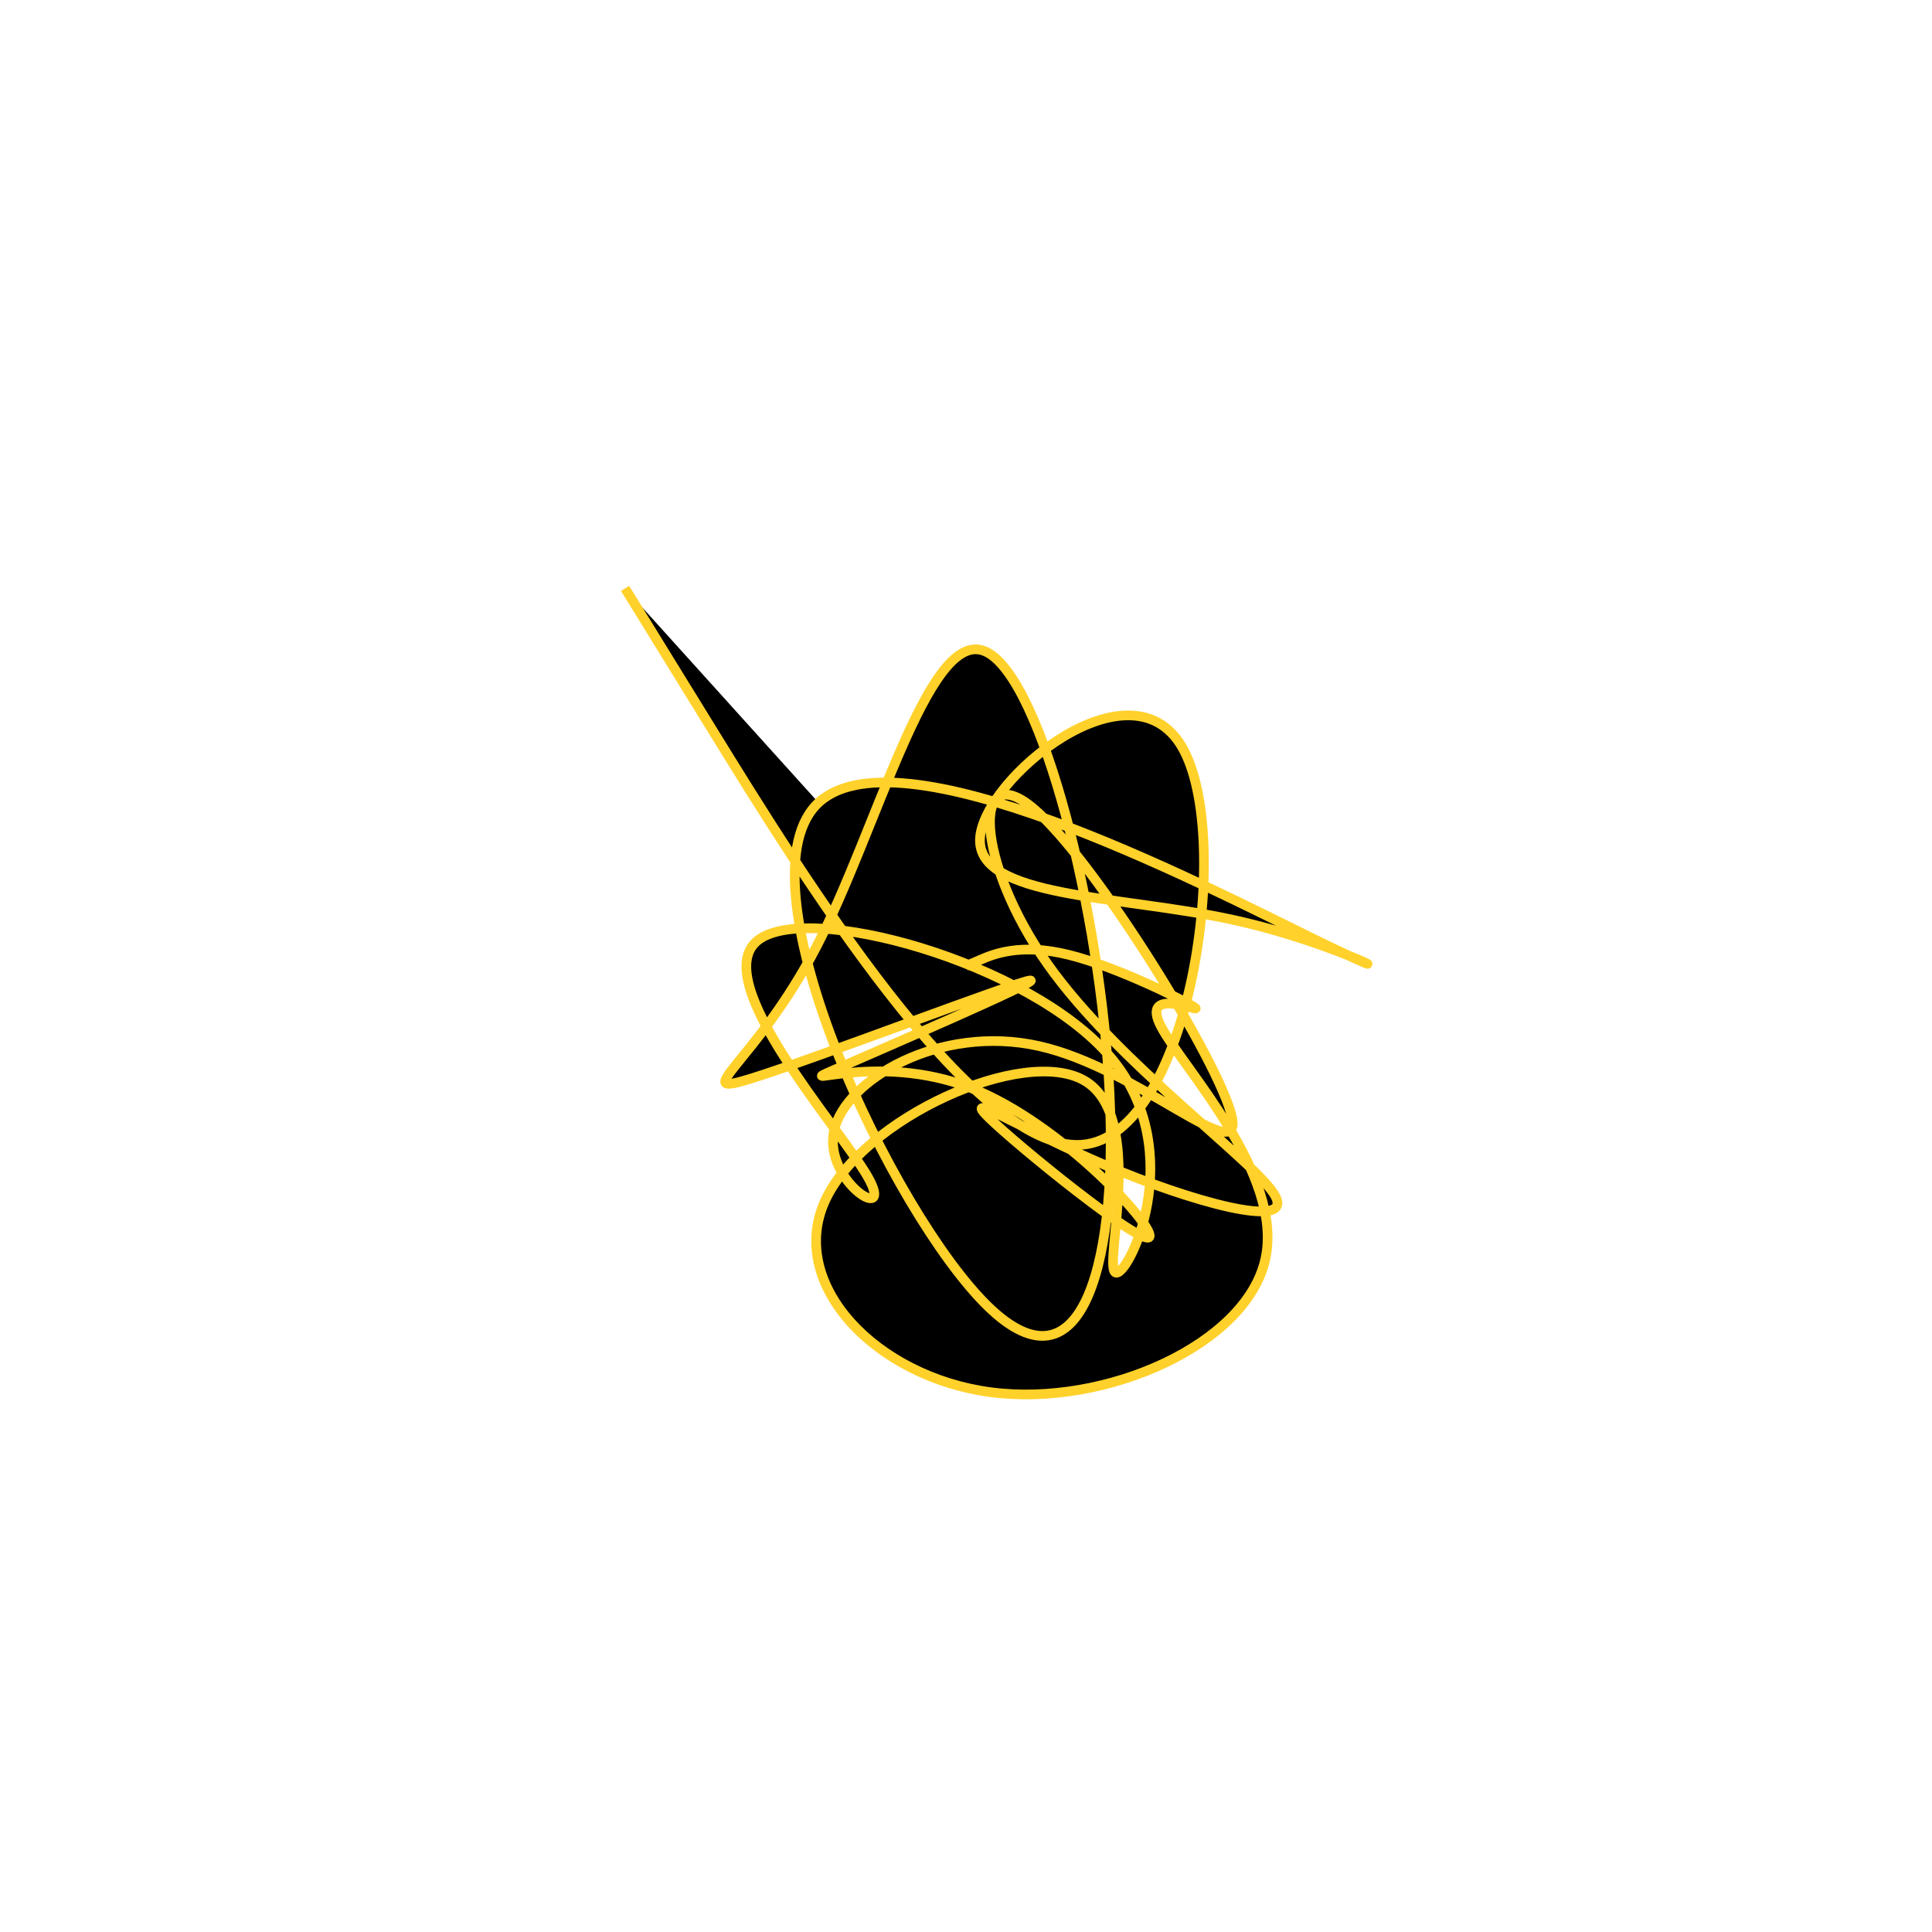 <?xml version="1.0" encoding="UTF-8" standalone="no"?>
<svg
   xmlns:dc="http://purl.org/dc/elements/1.1/"
   xmlns:cc="http://creativecommons.org/ns#"
   xmlns:rdf="http://www.w3.org/1999/02/22-rdf-syntax-ns#"
   xmlns:svg="http://www.w3.org/2000/svg"
   xmlns="http://www.w3.org/2000/svg"
   version="1.1"
   id="svg2"
   height="300"
   width="300"
   preserveAspectRatio="xMidYMid"
   viewBox="0 0 300 300">
  <defs
     id="defs25" />
  <filter
     y="-50%"
     x="-50%"
     height="500"
     width="300"
     id="qilrs">
    <feFlood
       id="feFlood5"
       result="element"
       flood-color="#ffd12a" />
    <feTurbulence
       id="feTurbulence7"
       result="element_1"
       seed="63"
       numOctaves="8"
       type="fractalNoise"
       baseFrequency="0.02" />
    <feGaussianBlur
       id="feGaussianBlur9"
       result="element_2"
       in="SourceAlpha"
       stdDeviation="5" />
    <feDisplacementMap
       id="feDisplacementMap11"
       result="element_3"
       in2="element_1"
       in="element_2"
       scale="100" />
    <feComposite
       id="feComposite13"
       result="element_4"
       in2="element_3"
       in="element"
       operator="in" />
    <feMerge
       id="feMerge15">
      <feMergeNode
         id="feMergeNode17"
         in="element_4" />
    </feMerge>
  </filter>
  <g
     id="g19"
     transform="translate(150,150) scale(1.5)">
    <path
       id="path21"
       style="filter: url(#qilrs); stroke: rgb(255, 209, 42);"
       d="M0,0L1.395,-0.603C2.791,-1.207,5.582,-2.413,10.681,-1.146C15.781,0.121,23.19,3.863,23.748,4.346C24.306,4.83,18.013,2.056,20.174,6.235C22.334,10.414,32.948,21.547,30.982,30.361C29.016,39.175,14.47,45.669,2.599,44.126C-9.271,42.583,-18.465,33.003,-14.633,24.395C-10.801,15.787,6.057,8.152,12.323,11.904C18.588,15.656,14.261,30.797,15.439,31.71C16.617,32.623,23.3,19.309,14.966,9.445C6.631,-0.42,-16.72,-6.836,-21.661,-2.566C-26.602,1.704,-13.132,16.661,-10.177,21.812C-7.222,26.963,-14.781,22.309,-13.662,17.062C-12.543,11.815,-2.746,5.976,7.562,8.289C17.869,10.602,28.686,21.067,27.524,15.623C26.362,10.179,13.22,-11.176,6.887,-16.392C0.554,-21.608,1.029,-10.686,8.447,-0.194C15.864,10.298,30.223,20.359,32.038,23.862C33.852,27.364,23.121,24.308,14.5,20.655C5.88,17.002,-0.629,12.753,2.338,15.671C5.305,18.589,17.749,28.676,18.925,28.105C20.1,27.535,10.007,16.307,0.45,12.603C-9.107,8.9,-18.127,12.72,-13.817,10.83C-9.506,8.94,8.136,1.339,6.623,1.498C5.11,1.656,-15.558,9.574,-22.258,11.656C-28.959,13.737,-21.691,9.983,-15.464,-2.032C-9.238,-14.047,-4.053,-34.321,1.65,-32.691C7.352,-31.061,13.571,-7.526,14.767,11.453C15.963,30.432,12.136,44.854,2.255,35.218C-7.626,25.582,-23.561,-8.113,-15.55,-16.626C-7.54,-25.139,24.416,-8.47,36.058,-2.771C47.7,2.928,39.029,-2.343,27.388,-4.836C15.748,-7.329,1.138,-7.046,1.449,-13.188C1.76,-19.331,16.991,-31.9,22.368,-22.665C27.744,-13.431,23.265,17.607,12.013,18.503C0.76,19.4,-17.265,-9.844,-26.278,-24.466L-35.291,-39.088" />
  </g>
</svg>
